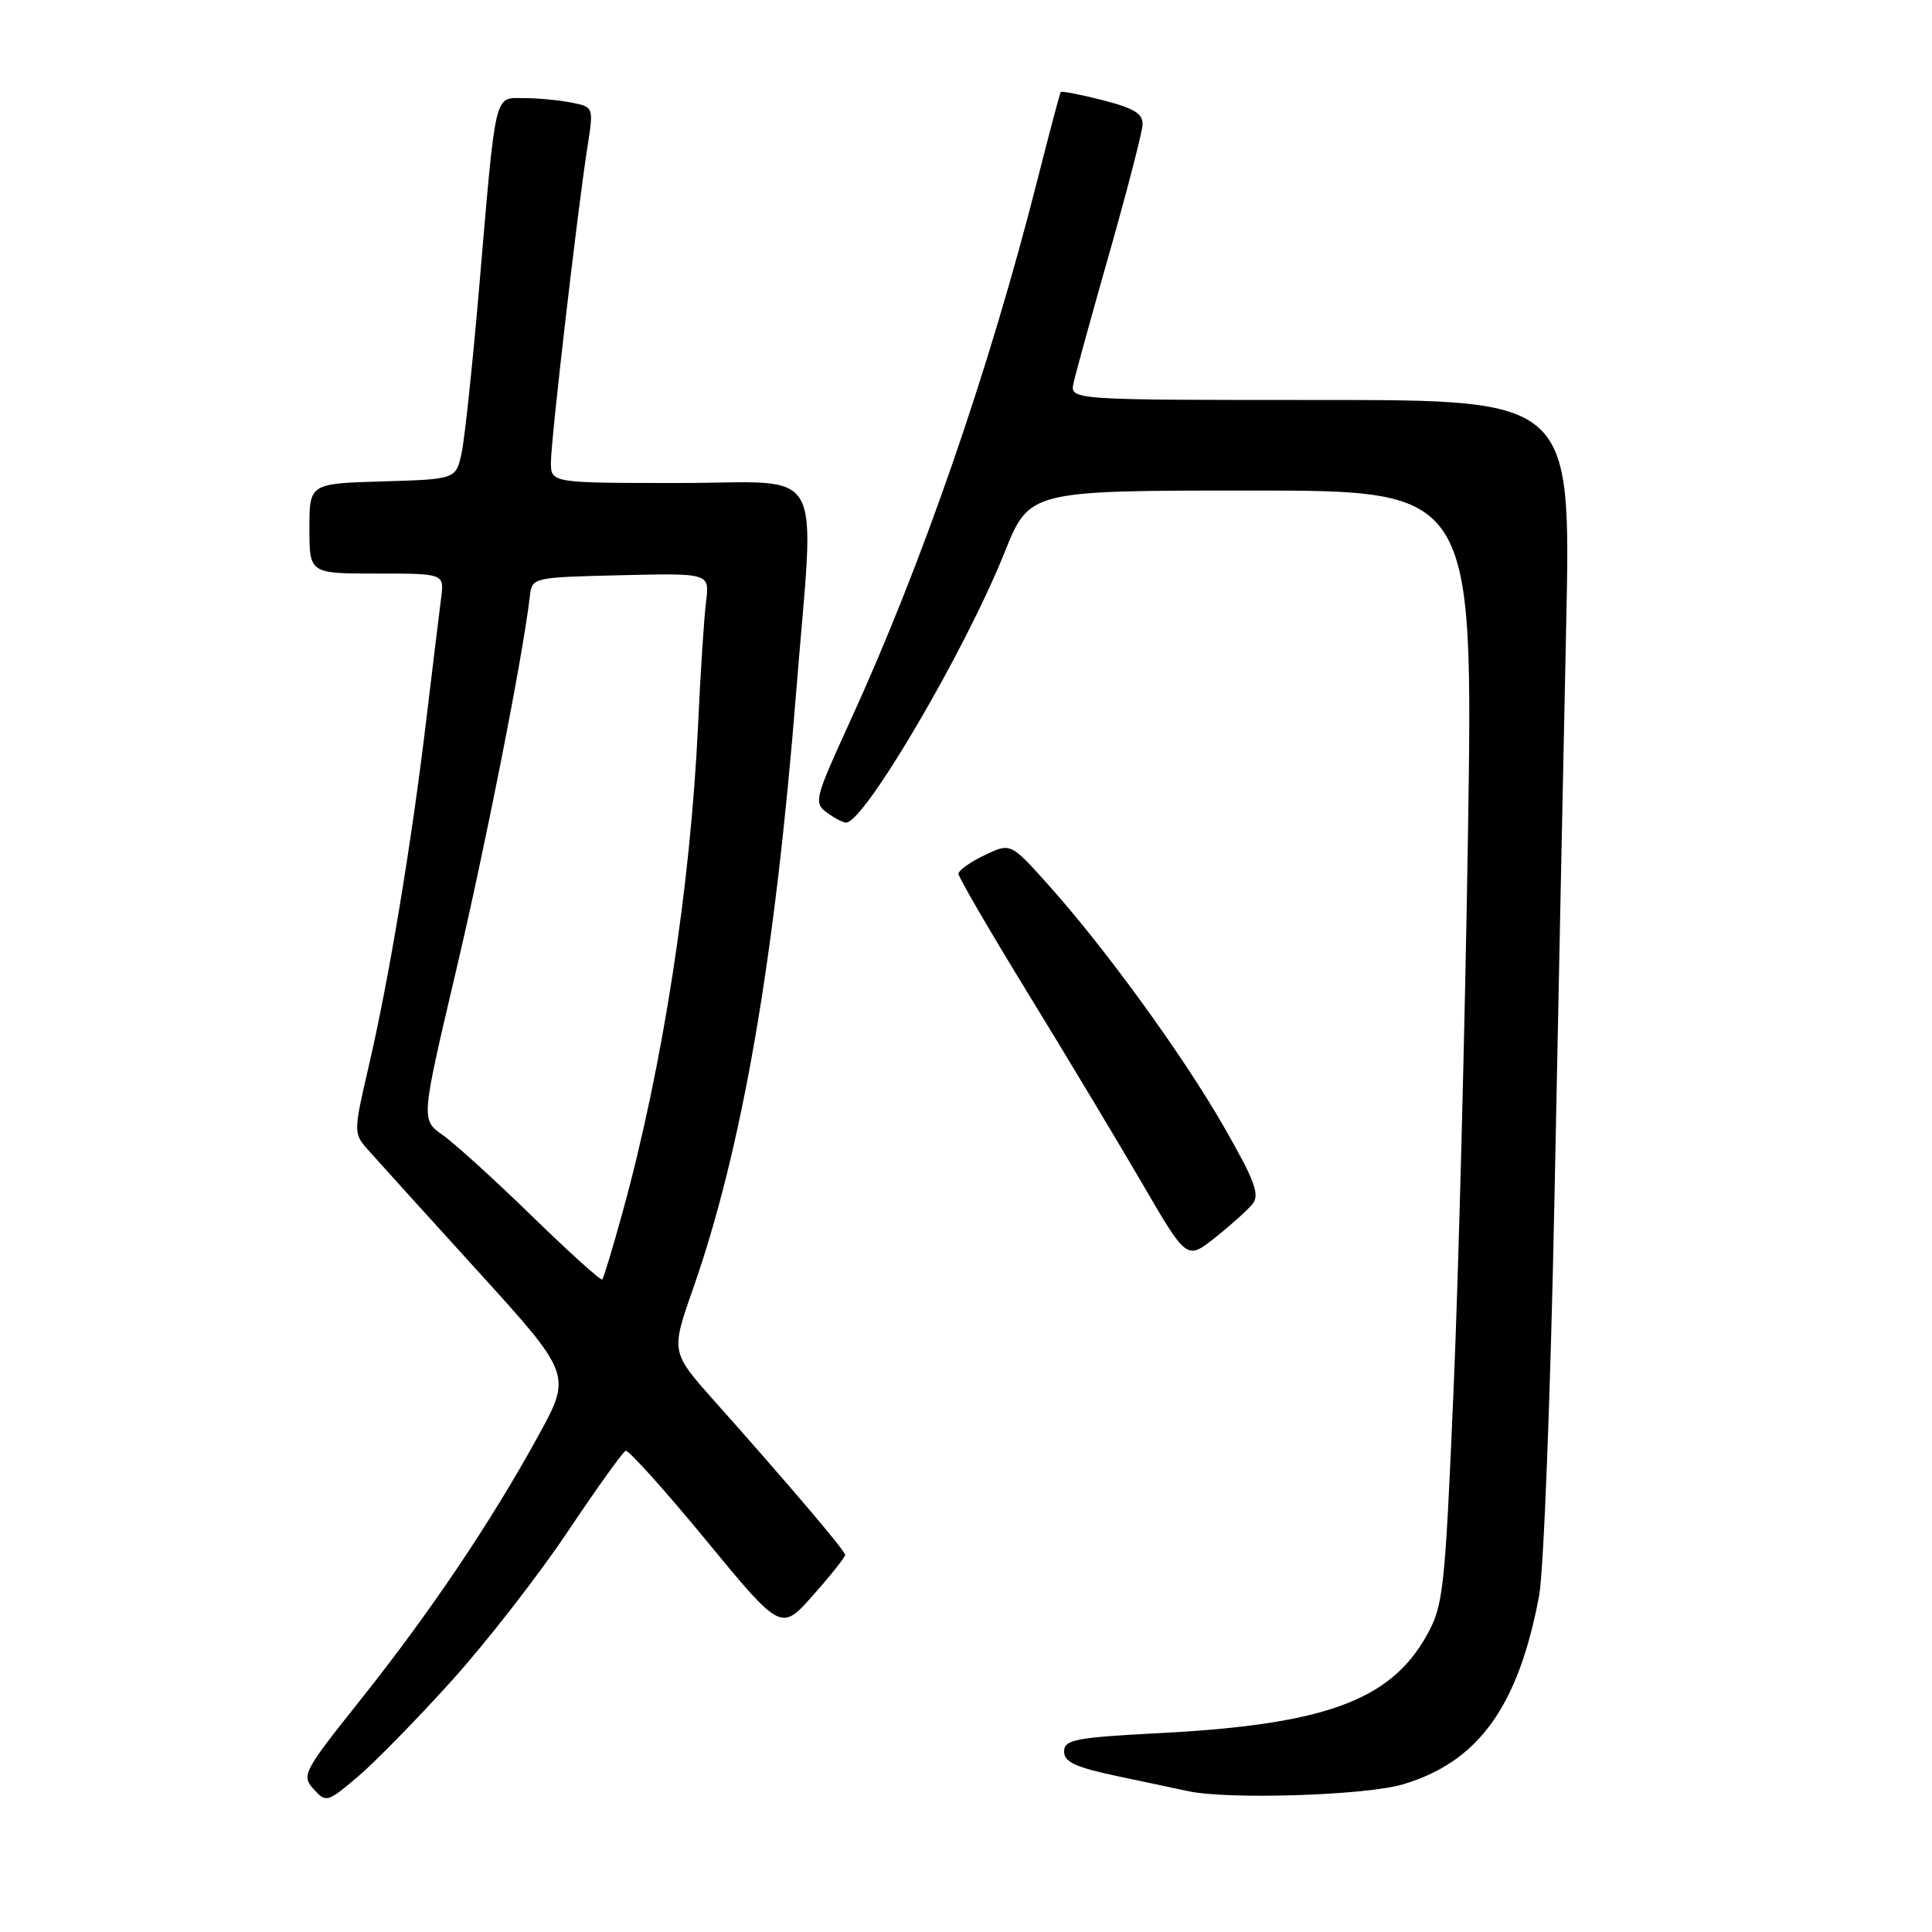 <?xml version="1.0" encoding="UTF-8" standalone="no"?>
<!DOCTYPE svg PUBLIC "-//W3C//DTD SVG 1.1//EN" "http://www.w3.org/Graphics/SVG/1.1/DTD/svg11.dtd" >
<svg xmlns="http://www.w3.org/2000/svg" xmlns:xlink="http://www.w3.org/1999/xlink" version="1.1" viewBox="0 0 256 256">
 <g >
 <path fill="currentColor"
d=" M 59.83 222.73 C 64.41 217.66 71.32 208.78 75.19 203.00 C 79.06 197.22 82.53 192.38 82.90 192.24 C 83.27 192.09 88.06 197.42 93.54 204.07 C 103.50 216.17 103.50 216.17 107.75 211.36 C 110.09 208.72 111.99 206.32 111.99 206.03 C 111.97 205.48 104.64 196.84 94.69 185.67 C 88.89 179.15 88.89 179.15 91.81 170.83 C 98.34 152.22 102.67 127.19 105.50 91.67 C 107.96 60.76 109.78 64.00 90.00 64.00 C 73.00 64.00 73.00 64.00 73.00 61.25 C 73.01 58.22 76.52 27.87 77.84 19.47 C 78.67 14.18 78.67 14.18 75.71 13.59 C 74.08 13.27 71.25 13.00 69.42 13.00 C 65.44 13.00 65.75 11.69 63.50 38.00 C 62.63 48.17 61.58 58.08 61.17 60.00 C 60.42 63.50 60.42 63.50 50.71 63.79 C 41.00 64.07 41.00 64.07 41.00 70.04 C 41.00 76.00 41.00 76.00 49.94 76.00 C 58.87 76.00 58.87 76.00 58.45 79.25 C 58.22 81.04 57.33 88.35 56.47 95.50 C 54.53 111.74 51.53 129.83 48.85 141.31 C 46.86 149.89 46.85 150.18 48.65 152.23 C 49.67 153.39 56.19 160.60 63.14 168.24 C 75.78 182.15 75.78 182.15 71.29 190.32 C 64.99 201.79 56.97 213.68 47.75 225.26 C 40.20 234.73 39.92 235.26 41.55 237.06 C 43.21 238.89 43.37 238.84 47.38 235.45 C 49.64 233.54 55.25 227.81 59.83 222.73 Z  M 185.88 236.44 C 195.89 233.47 201.19 226.13 203.94 211.44 C 204.55 208.17 205.46 184.57 205.97 159.00 C 206.48 133.43 207.18 99.11 207.53 82.75 C 208.16 53.00 208.16 53.00 174.96 53.00 C 141.77 53.00 141.77 53.00 142.25 50.75 C 142.52 49.51 144.66 41.75 147.01 33.50 C 149.35 25.25 151.32 17.64 151.39 16.58 C 151.48 15.07 150.37 14.37 146.13 13.28 C 143.18 12.52 140.67 12.04 140.55 12.20 C 140.43 12.37 139.09 17.45 137.55 23.50 C 131.09 49.02 122.16 74.84 112.49 95.91 C 107.97 105.79 107.81 106.39 109.55 107.66 C 110.56 108.40 111.71 109.00 112.11 109.00 C 114.53 109.00 127.88 86.25 133.09 73.25 C 136.39 65.00 136.39 65.00 165.81 65.00 C 195.22 65.00 195.22 65.00 194.51 110.75 C 194.12 135.91 193.26 169.11 192.59 184.52 C 191.45 210.96 191.25 212.79 189.01 216.76 C 184.20 225.33 175.50 228.51 153.75 229.64 C 142.45 230.23 141.00 230.51 141.00 232.09 C 141.00 233.49 142.54 234.19 148.25 235.39 C 152.24 236.23 156.40 237.11 157.50 237.35 C 162.85 238.48 180.97 237.90 185.88 236.44 Z  M 165.94 159.57 C 166.97 158.33 166.32 156.55 162.16 149.28 C 156.69 139.75 146.32 125.47 138.70 117.01 C 133.90 111.68 133.90 111.68 130.45 113.32 C 128.55 114.23 127.00 115.34 127.00 115.78 C 127.00 116.23 131.13 123.33 136.17 131.55 C 141.21 139.77 148.02 151.11 151.30 156.73 C 157.25 166.97 157.25 166.97 160.97 164.02 C 163.02 162.40 165.25 160.40 165.94 159.57 Z  M 70.48 161.13 C 65.54 156.32 60.21 151.48 58.64 150.38 C 55.79 148.37 55.79 148.37 60.36 128.93 C 64.33 112.12 69.29 86.93 70.21 79.00 C 70.50 76.51 70.55 76.50 82.27 76.22 C 94.03 75.94 94.03 75.94 93.56 79.72 C 93.29 81.80 92.82 89.12 92.50 96.00 C 91.50 117.49 87.83 141.24 82.52 160.54 C 81.21 165.30 79.98 169.35 79.80 169.54 C 79.61 169.72 75.42 165.94 70.48 161.13 Z "/>
</g>
</svg>